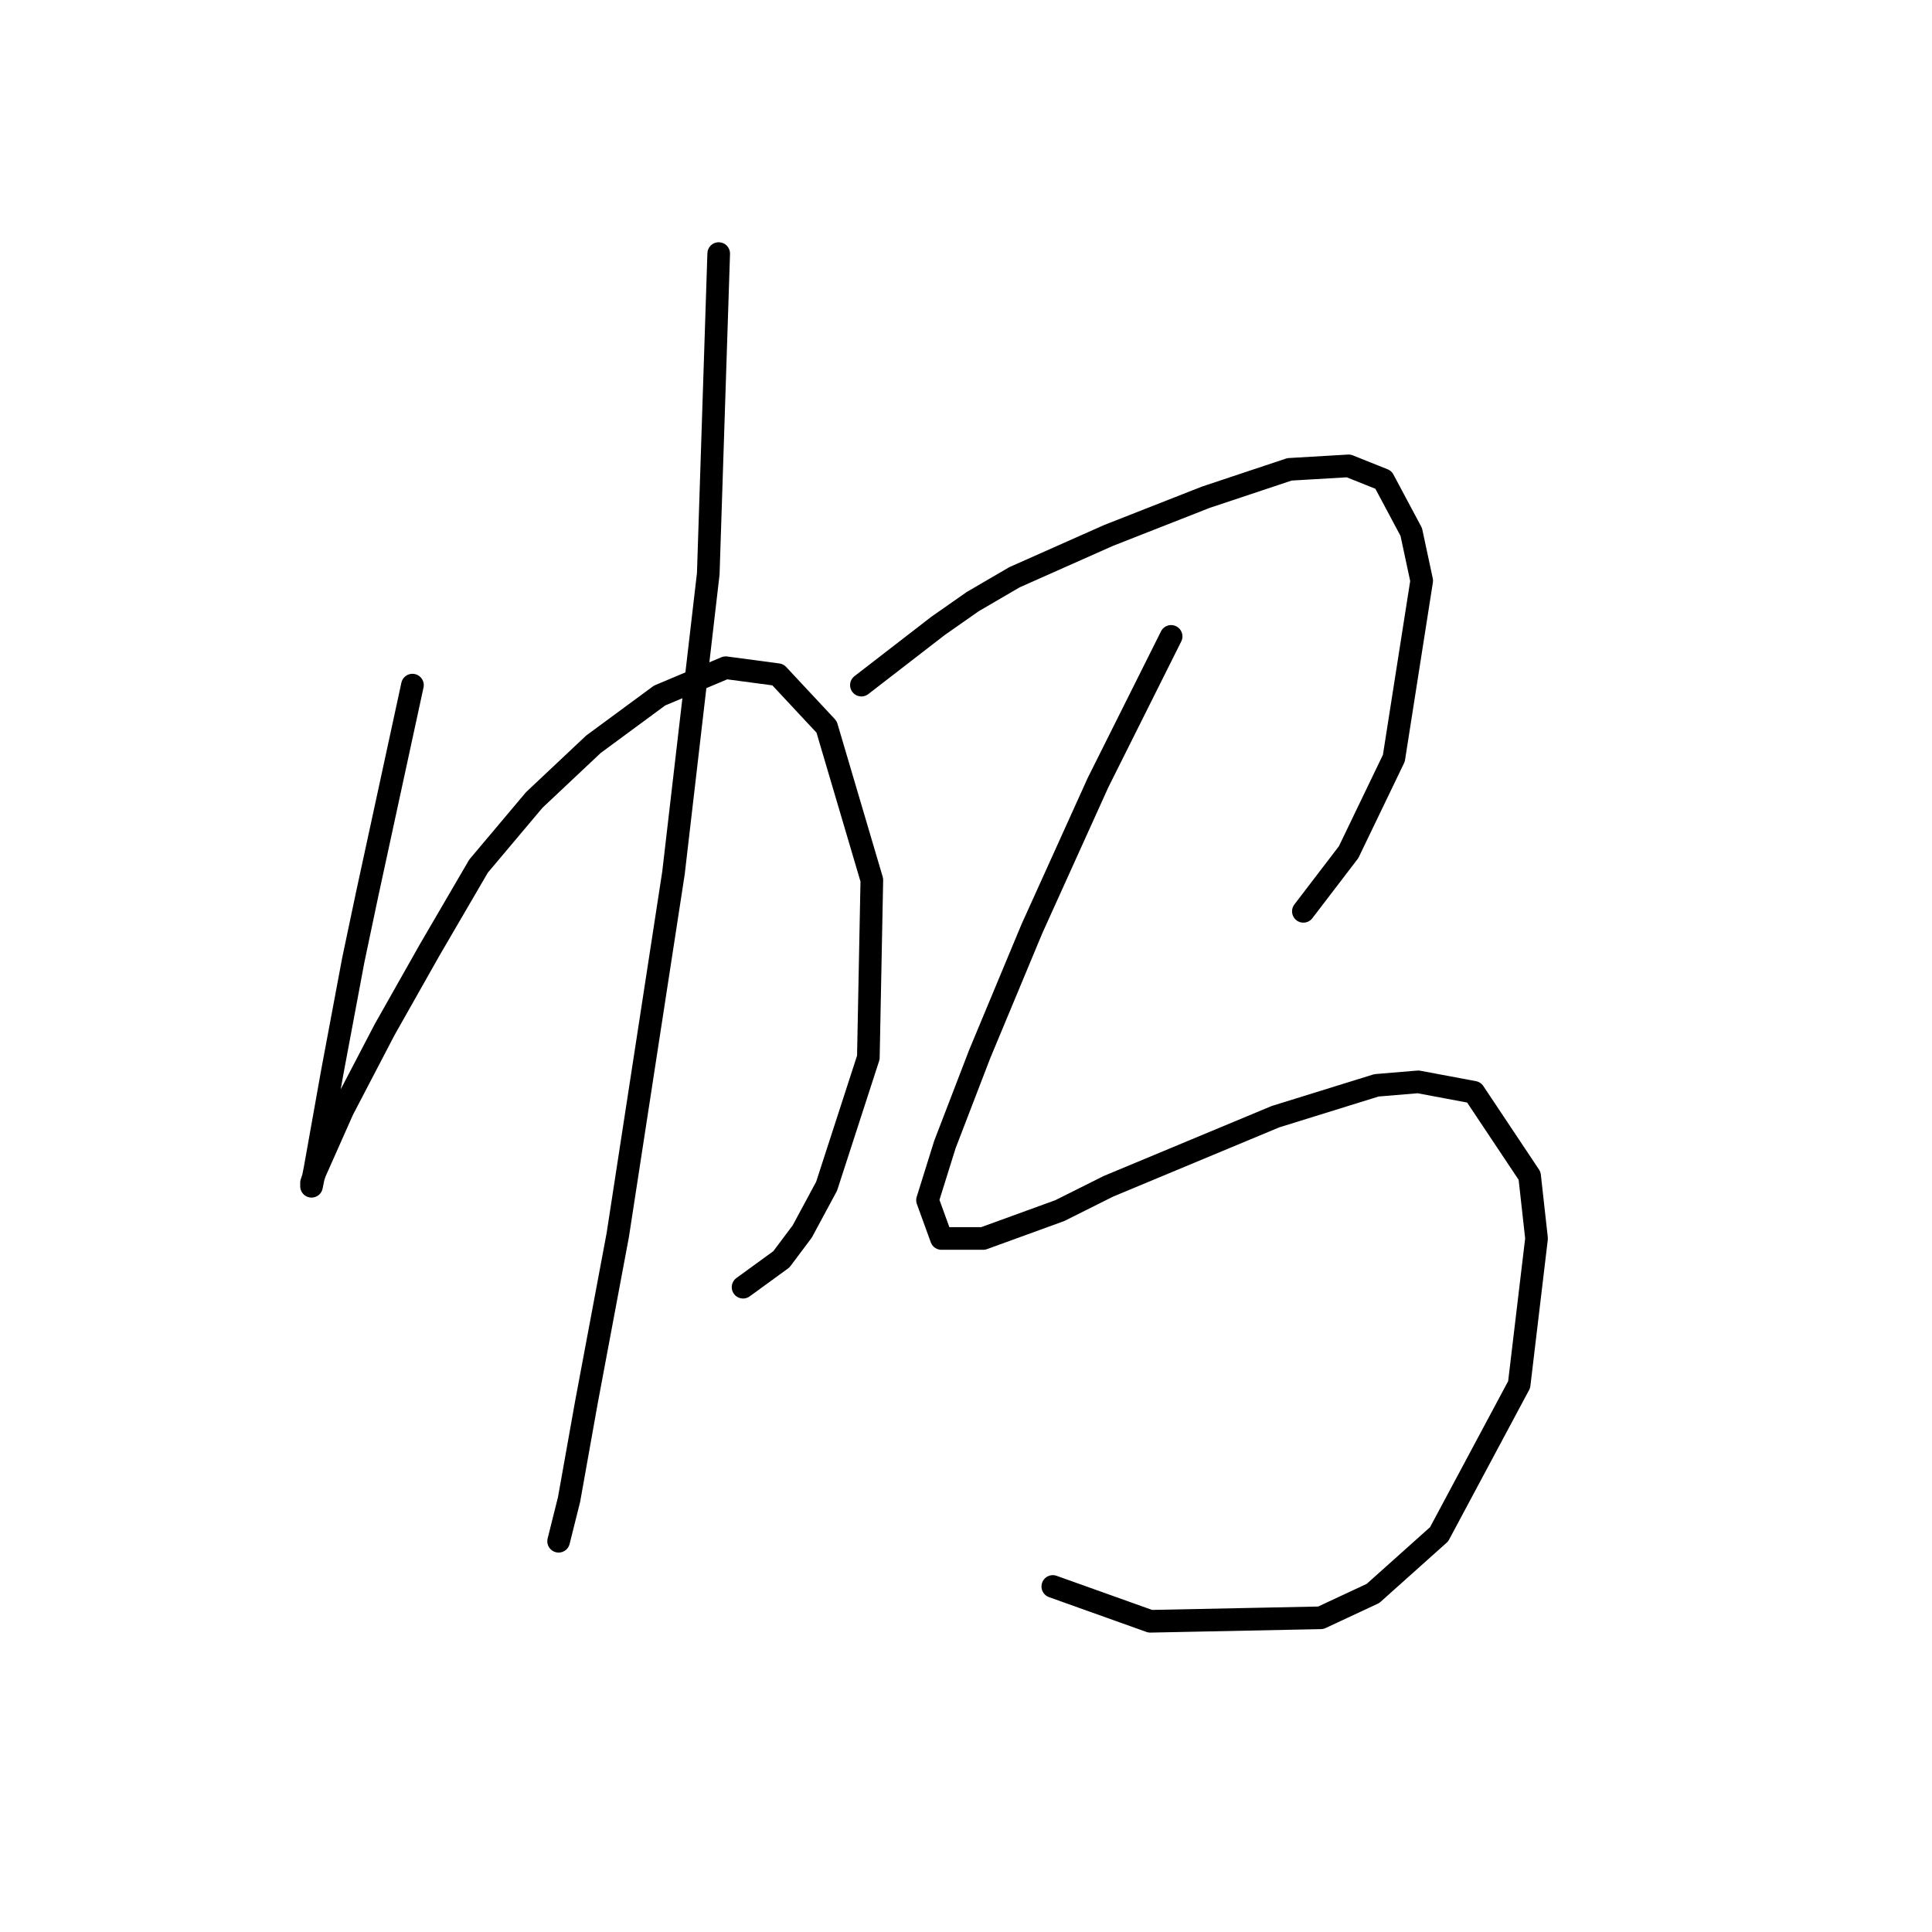 <?xml version="1.0" standalone="no"?>
    <svg width="256" height="256" xmlns="http://www.w3.org/2000/svg" version="1.1">
    <polyline stroke="black" stroke-width="3" stroke-linecap="round" fill="transparent" stroke-linejoin="round" points="54.652 90.782 48.658 118.45 46.813 127.212 44.046 141.968 41.74 154.88 41.279 157.186 41.279 156.724 41.74 155.341 45.43 147.041 50.963 136.434 56.958 125.828 63.414 114.761 70.792 105.999 78.631 98.621 87.393 92.165 96.155 88.476 103.072 89.398 109.528 96.315 115.523 116.605 115.061 140.124 109.528 157.186 106.3 163.18 103.533 166.869 98.46 170.559 98.46 170.559 " />
        <polyline stroke="black" stroke-width="3" stroke-linecap="round" fill="transparent" stroke-linejoin="round" points="95.232 33.601 93.849 76.025 89.238 115.683 81.859 163.642 77.709 185.776 75.404 198.688 74.02 204.222 74.02 204.222 " />
        <polyline stroke="black" stroke-width="3" stroke-linecap="round" fill="transparent" stroke-linejoin="round" points="114.139 90.782 124.284 82.942 128.896 79.714 134.429 76.486 146.88 70.953 159.792 65.88 170.859 62.191 178.698 61.73 183.31 63.575 186.999 70.492 188.382 76.948 184.693 100.466 178.698 112.916 172.704 120.756 172.704 120.756 " />
        <polyline stroke="black" stroke-width="3" stroke-linecap="round" fill="transparent" stroke-linejoin="round" points="155.18 84.326 145.497 103.694 136.735 123.061 129.818 139.662 125.206 151.652 122.901 159.03 124.745 164.103 130.279 164.103 140.424 160.414 146.88 157.186 169.015 147.963 182.388 143.813 187.921 143.351 195.299 144.735 202.678 155.802 203.6 164.103 201.294 183.47 190.688 203.299 181.926 211.139 175.009 214.367 152.414 214.828 139.502 210.216 139.502 210.216 " />
        </svg>